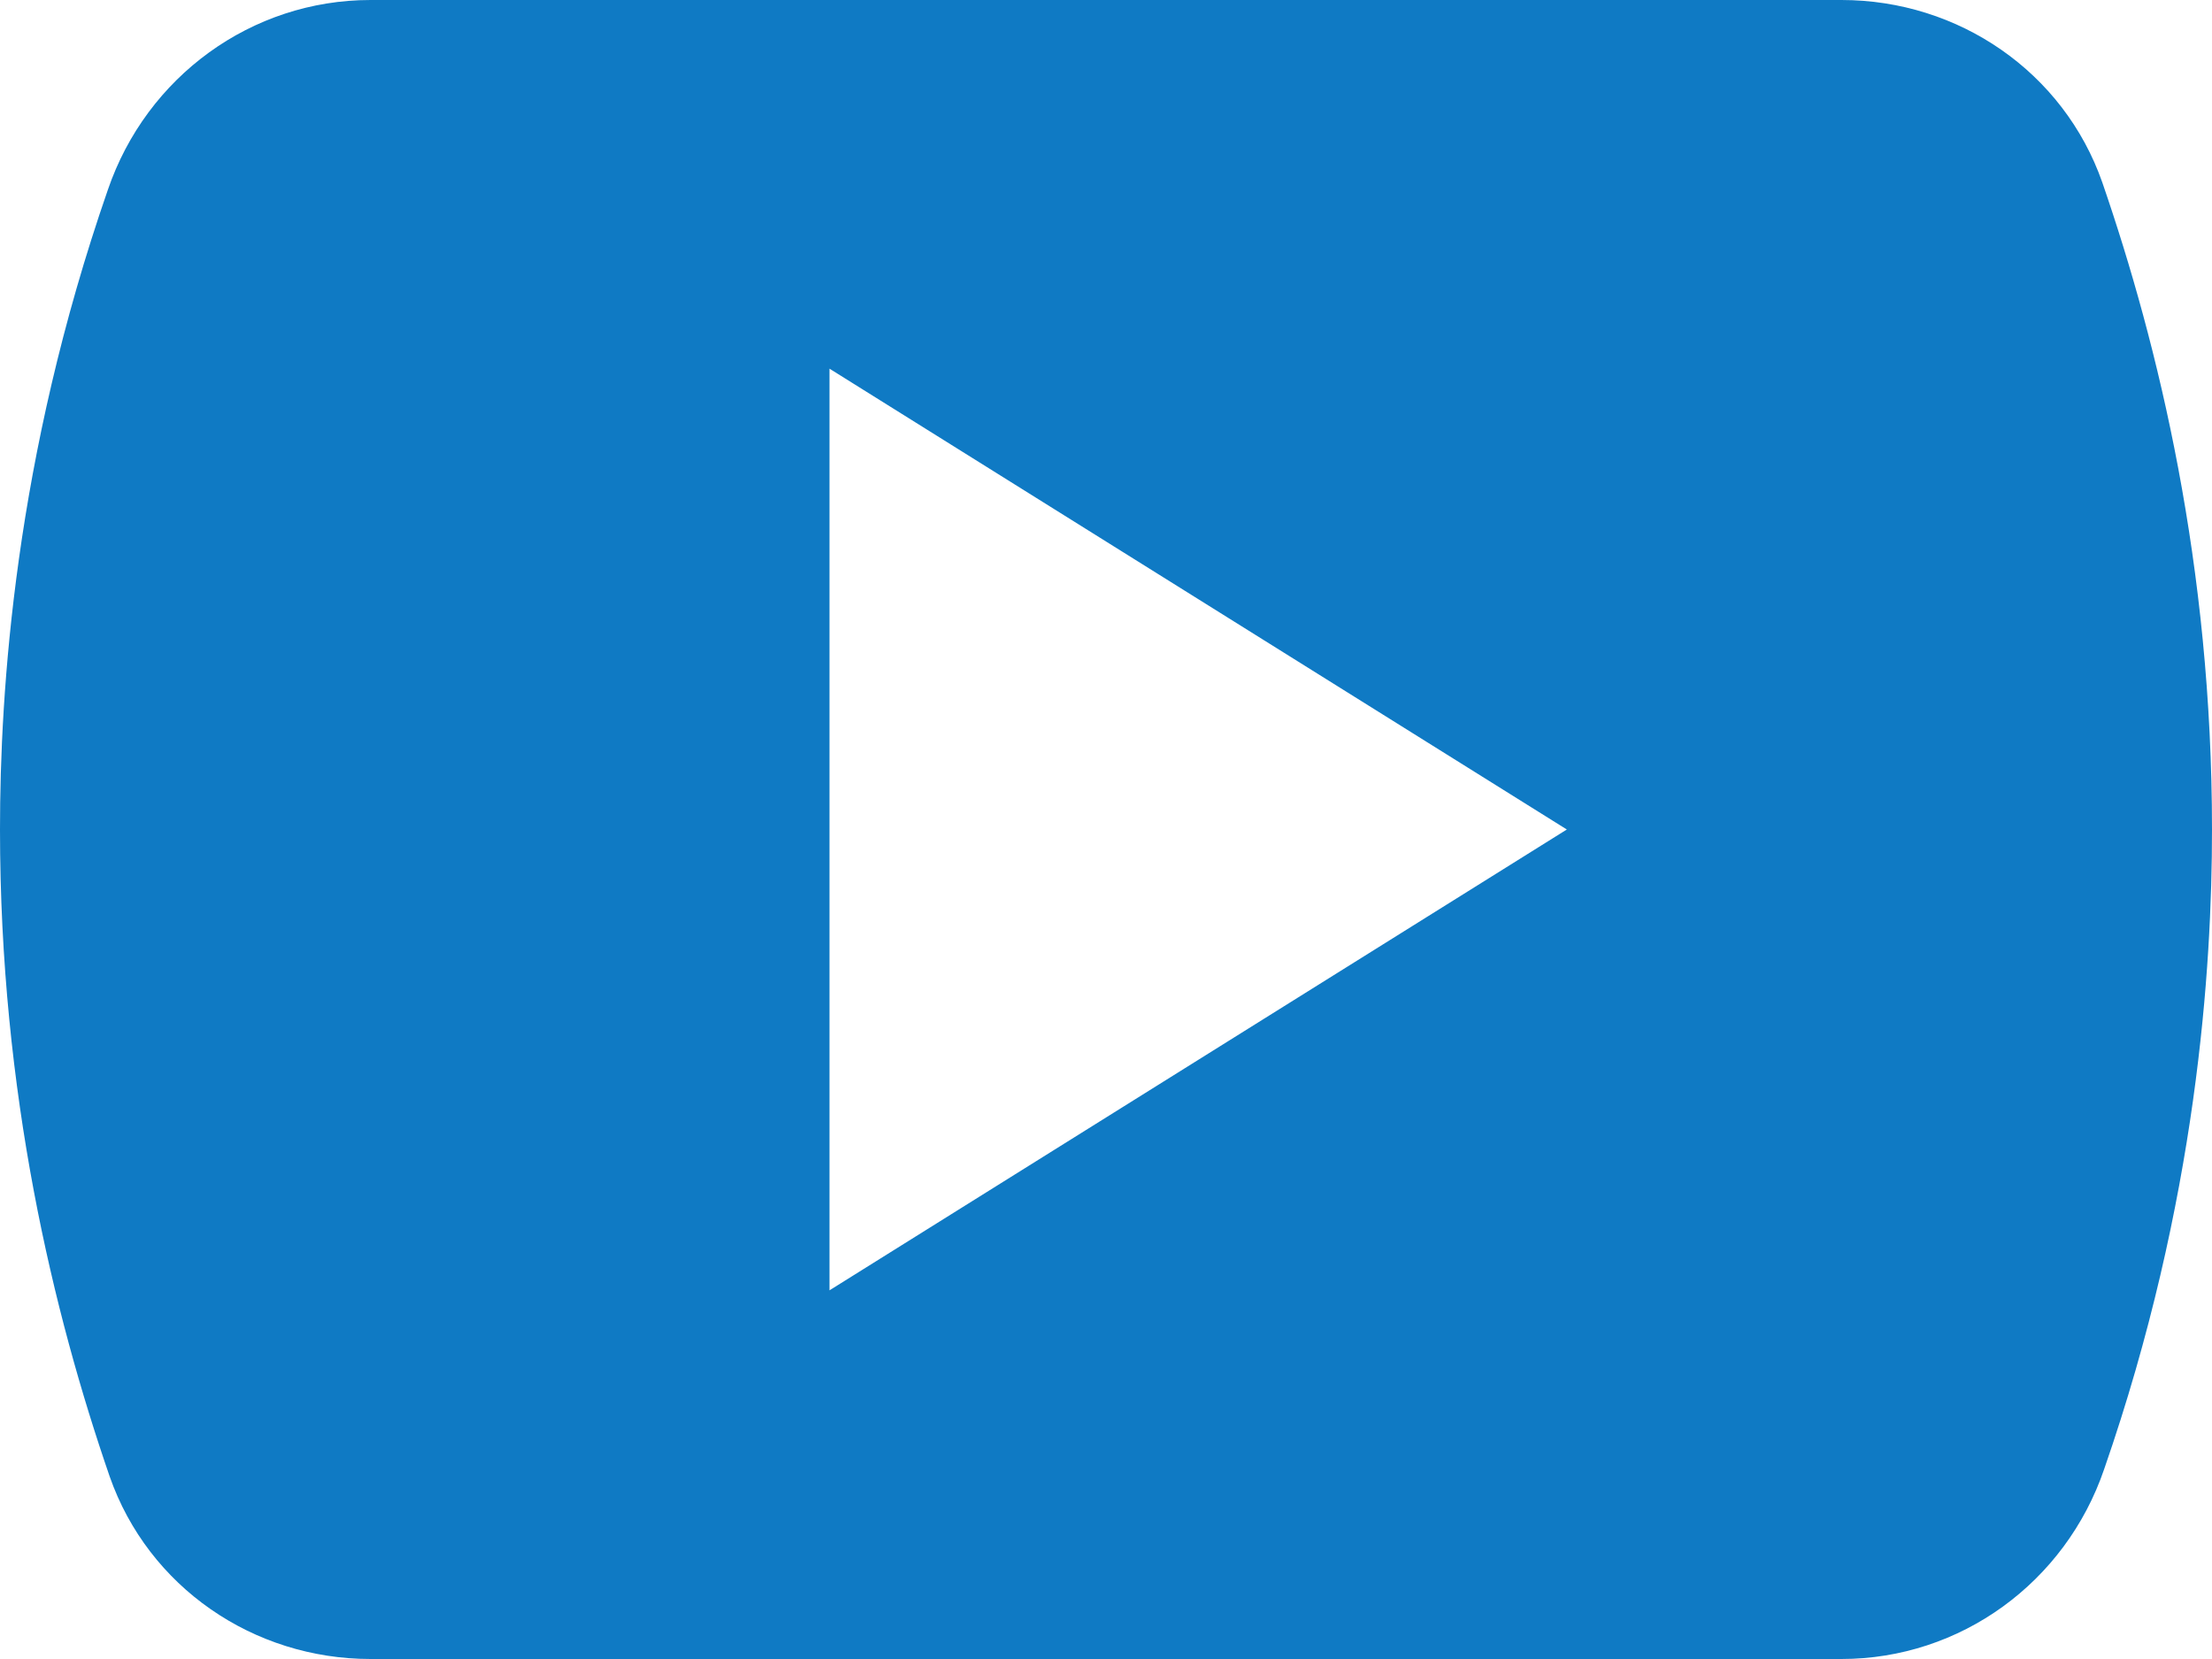 <?xml version="1.0" encoding="UTF-8"?>
<svg width="24px" height="18px" viewBox="0 0 24 18" version="1.1" xmlns="http://www.w3.org/2000/svg" xmlns:xlink="http://www.w3.org/1999/xlink">
    <!-- Generator: Sketch 51 (57462) - http://www.bohemiancoding.com/sketch -->
    <title>Youtube</title>
    <desc>Created with Sketch.</desc>
    <defs></defs>
    <g id="Page-1" stroke="none" stroke-width="1" fill="none" fill-rule="evenodd">
        <g id="Mockup" transform="translate(-769, -4602)" fill="#0F7AC4" fill-rule="nonzero">
            <path d="M791.81,4603.98 C791.39,4602.78 790.25,4602 788.98,4602 L773.02,4602 C771.73,4602 770.59,4602.83 770.17,4604.06 C769.16,4606.97 769,4609.5 769,4611 C769,4613.86 769.58,4616.25 770.19,4618.02 C770.61,4619.22 771.75,4620 773.02,4620 L788.98,4620 C790.27,4620 791.41,4619.17 791.83,4617.94 C792.84,4615.03 793,4612.5 793,4611 C793,4608.14 792.42,4605.75 791.81,4603.98 Z M778,4616 L778,4606 L786,4611 L778,4616 Z" id="Youtube"></path>
        </g>
    </g>
</svg>